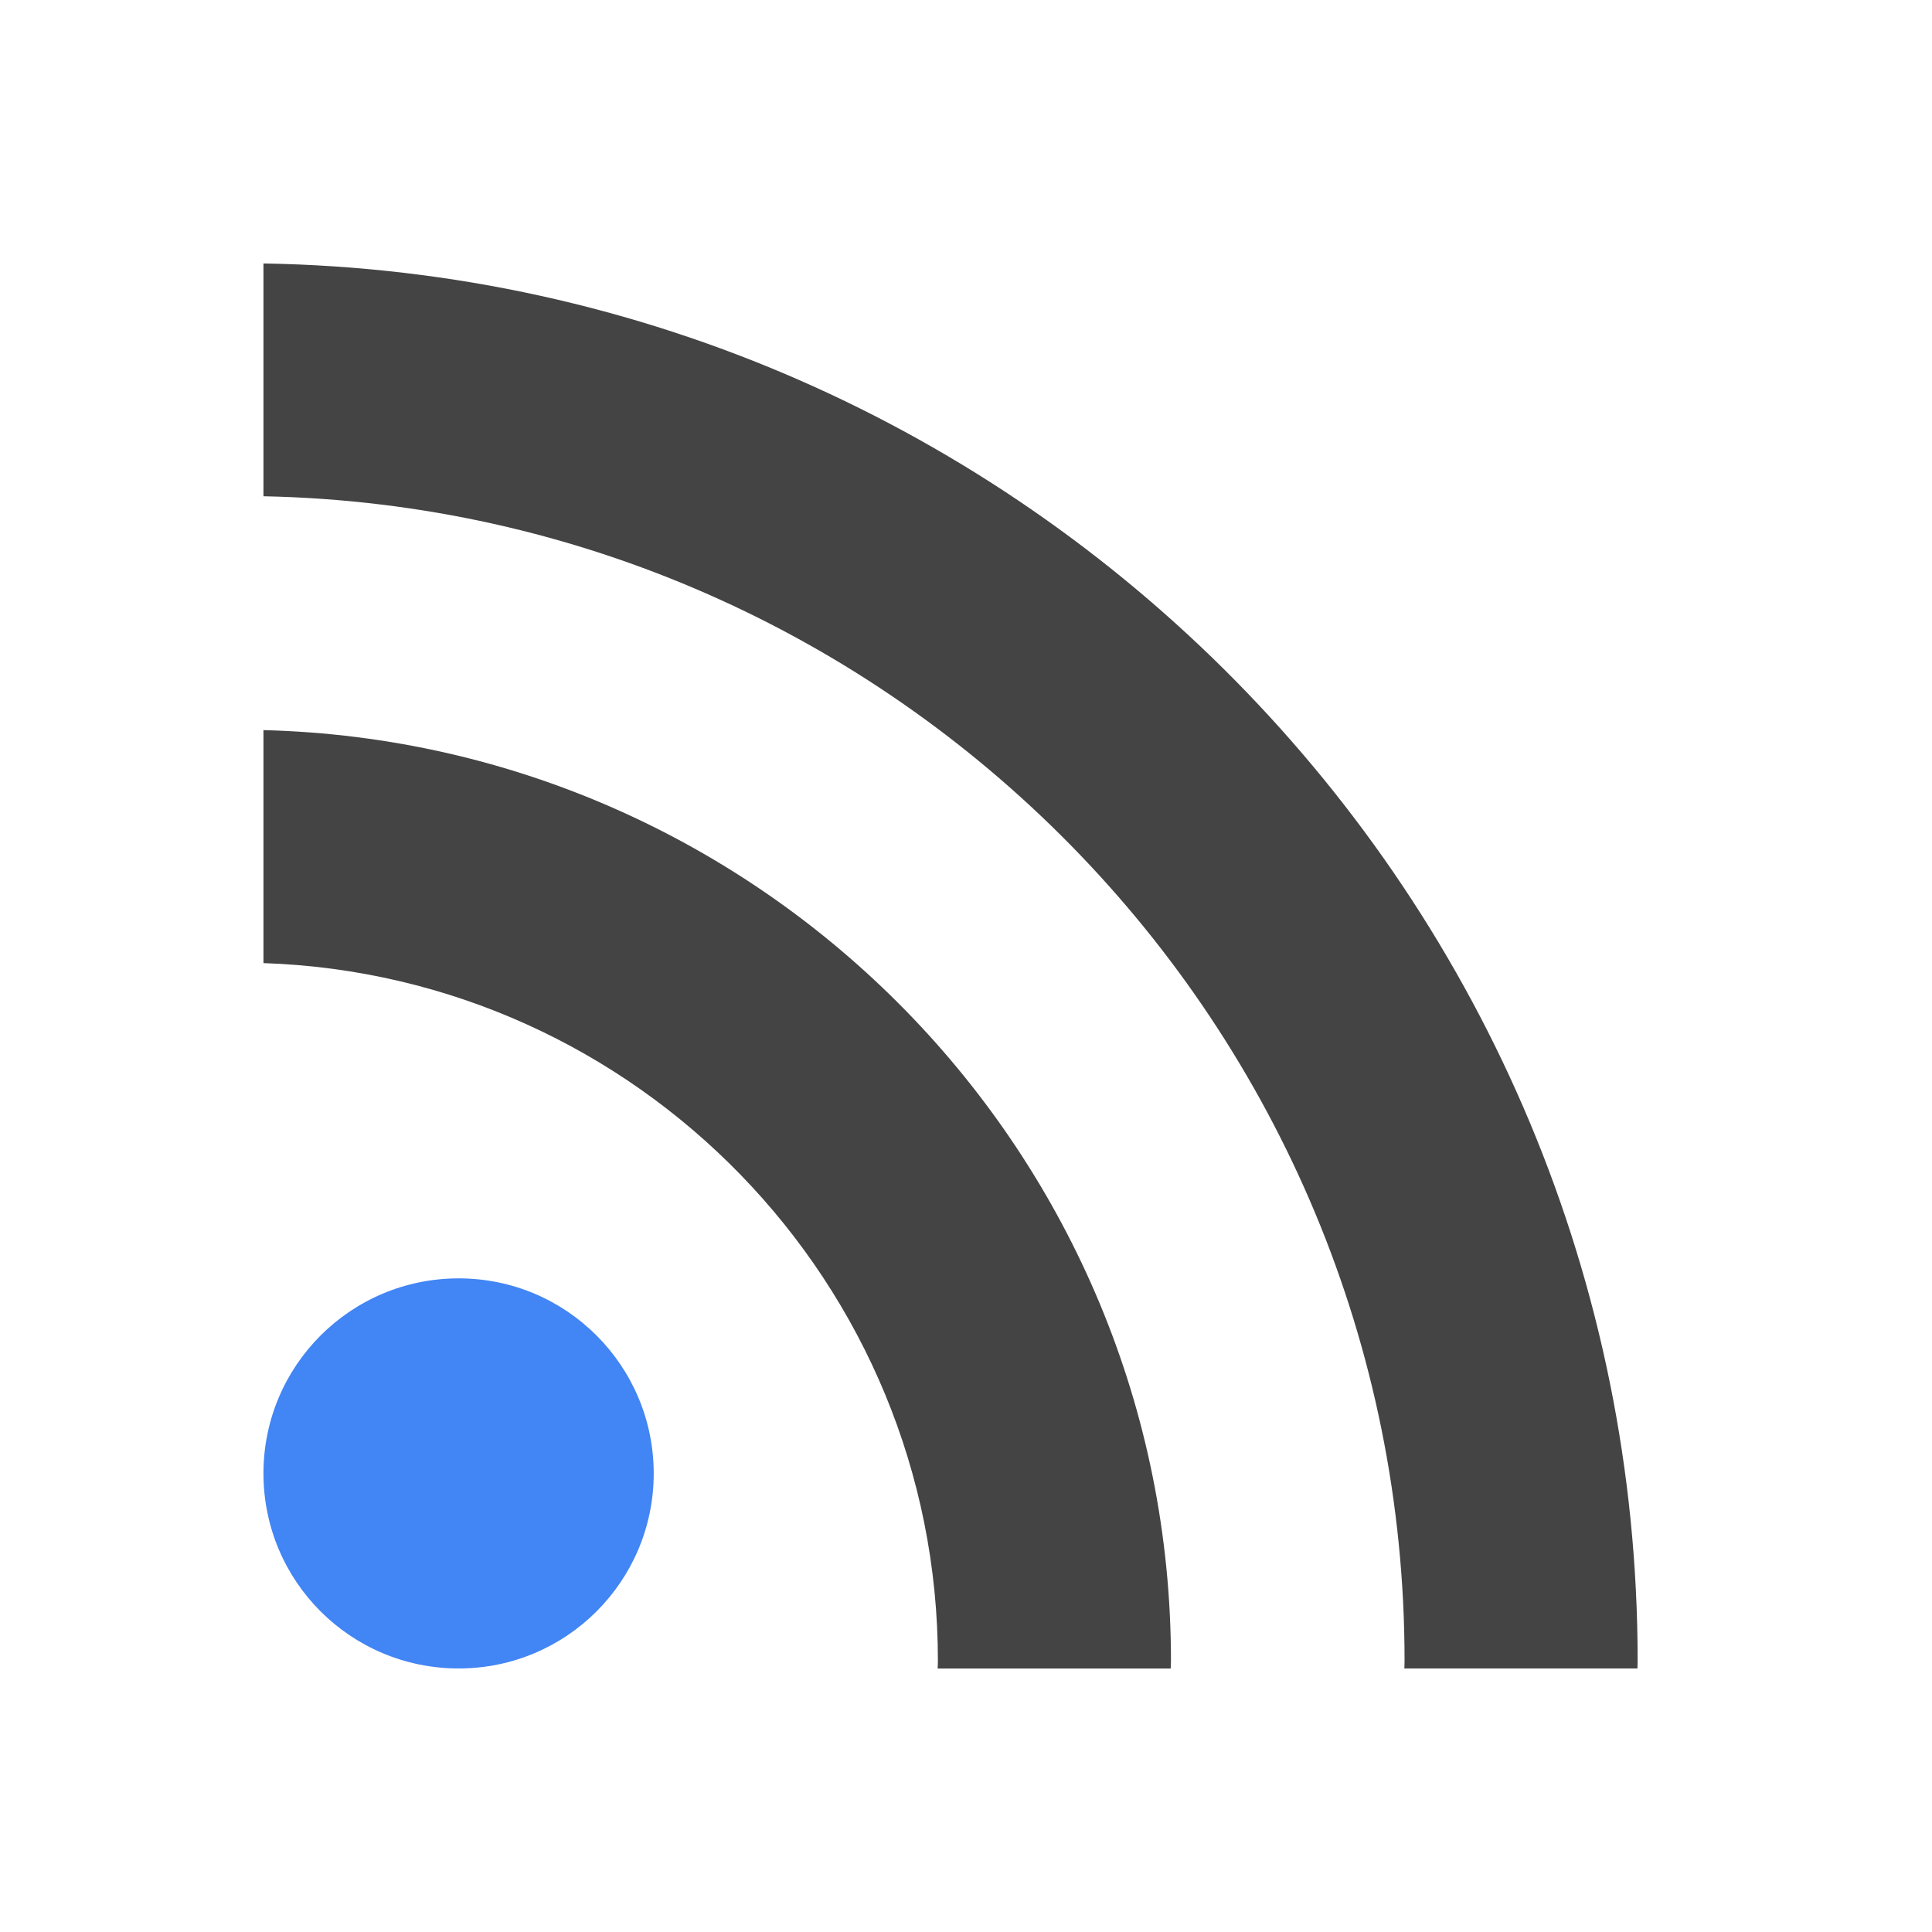 <svg height="22" width="22" xmlns="http://www.w3.org/2000/svg">
  <path d="m5.223 14.557c-1.23 0-2.223.995-2.223 2.221 0 1.228.993 2.221 2.223 2.221 1.227 0 2.221-.994 2.221-2.221-.001-1.226-.994-2.221-2.221-2.221z" fill="#4285f4"/>
  <g fill="#444">
    <path d="m3 3v2.651c7.19.144 12.994 6.034 12.994 13.259 0 .03-.002.061-.002.089h2.654c0-.03.002-.059.002-.089 0-8.686-6.996-15.766-15.648-15.91z"/>
    <path d="m3 8.314v2.653c4.259.142 7.68 3.648 7.68 7.944 0 .03-.001.061-.003.089h2.654c0-.029.003-.059.003-.089 0-5.758-4.612-10.453-10.333-10.597z"/>
  </g>
</svg>
